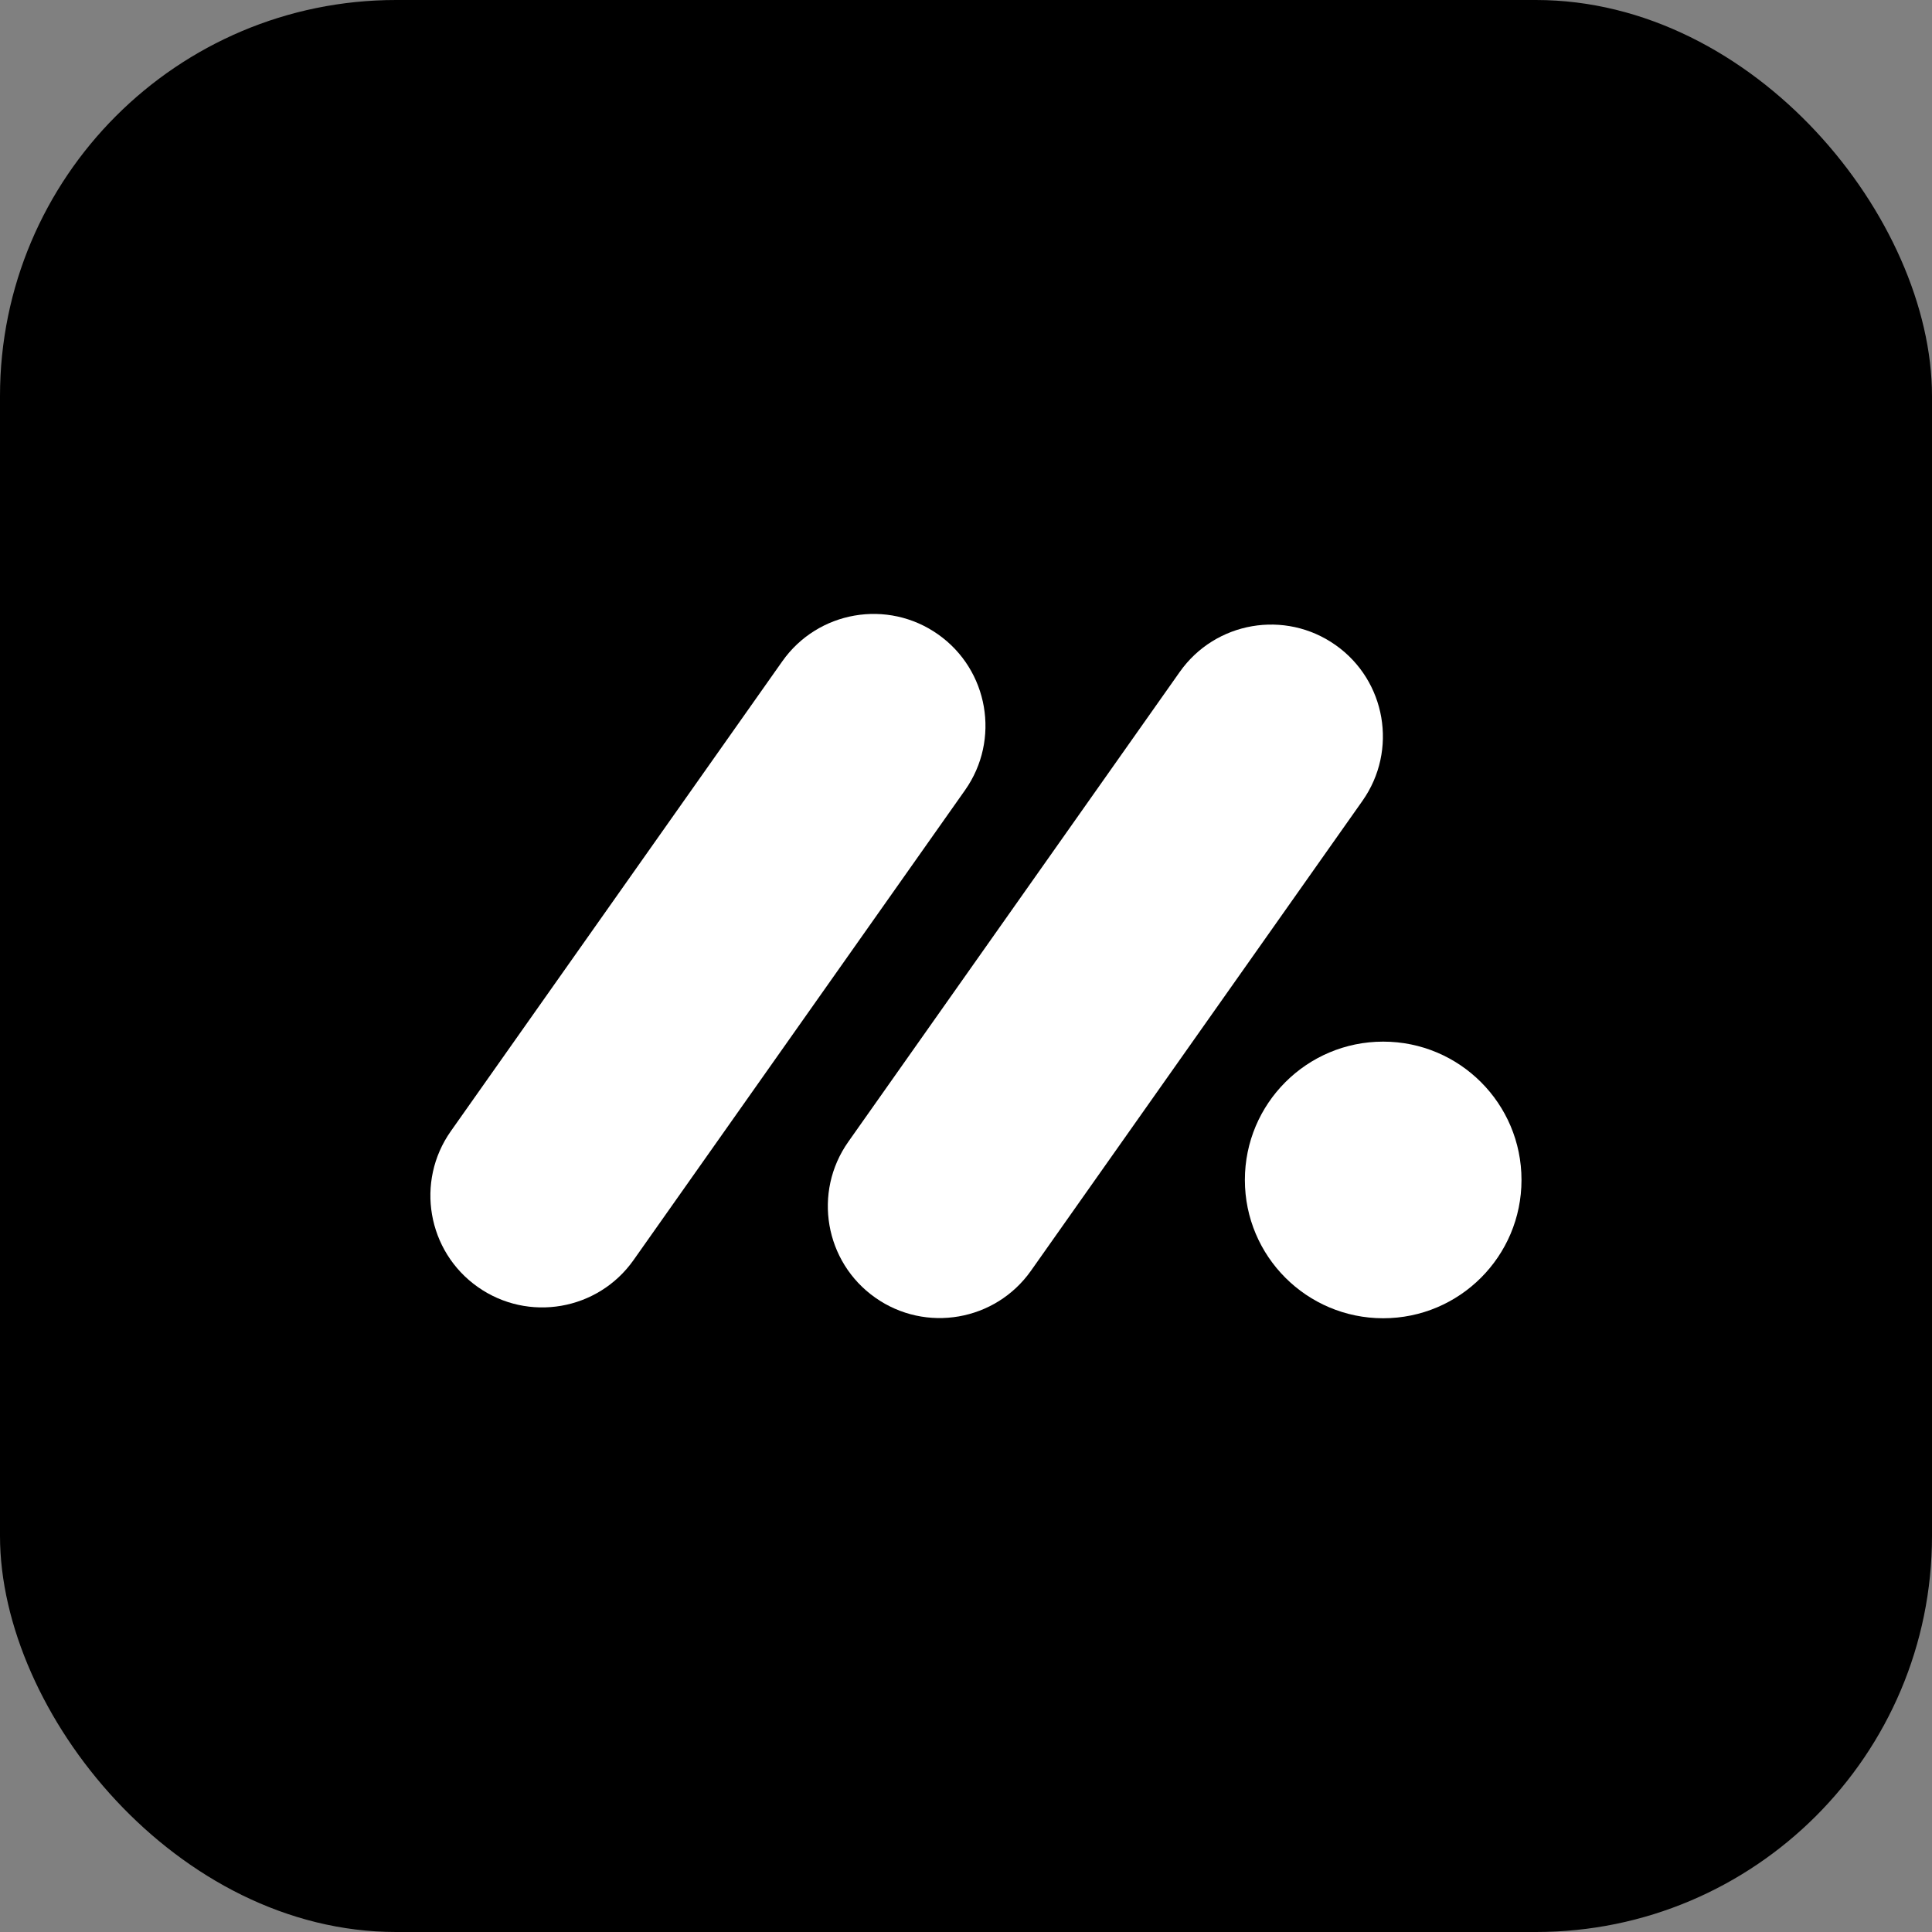 <svg width="200" height="200" viewBox="0 0 200 200" fill="none" xmlns="http://www.w3.org/2000/svg">
<rect x="0" y="0" width="200" height="200" fill="#808080" stroke="none"/>
<rect width="200" height="200" rx="41" fill="black"/>
<path d="M80.983 68.458C84.667 63.234 91.889 61.987 97.112 65.672V65.672C102.335 69.356 103.583 76.578 99.898 81.801L65.587 130.44C61.902 135.664 54.681 136.911 49.457 133.226V133.226C44.234 129.542 42.987 122.32 46.671 117.097L80.983 68.458Z" fill="white"/>
<path d="M122.125 69.56C125.81 64.336 133.031 63.089 138.255 66.774V66.774C143.478 70.458 144.725 77.68 141.041 82.903L106.729 131.542C103.045 136.766 95.823 138.013 90.6 134.328V134.328C85.377 130.644 84.129 123.422 87.814 118.199L122.125 69.56Z" fill="white"/>
<path d="M157.505 122.147C157.505 130.054 151.095 136.465 143.187 136.465C135.28 136.465 128.869 130.054 128.869 122.147C128.869 114.239 135.28 107.829 143.187 107.829C151.095 107.829 157.505 114.239 157.505 122.147Z" fill="white"/>
</svg>
